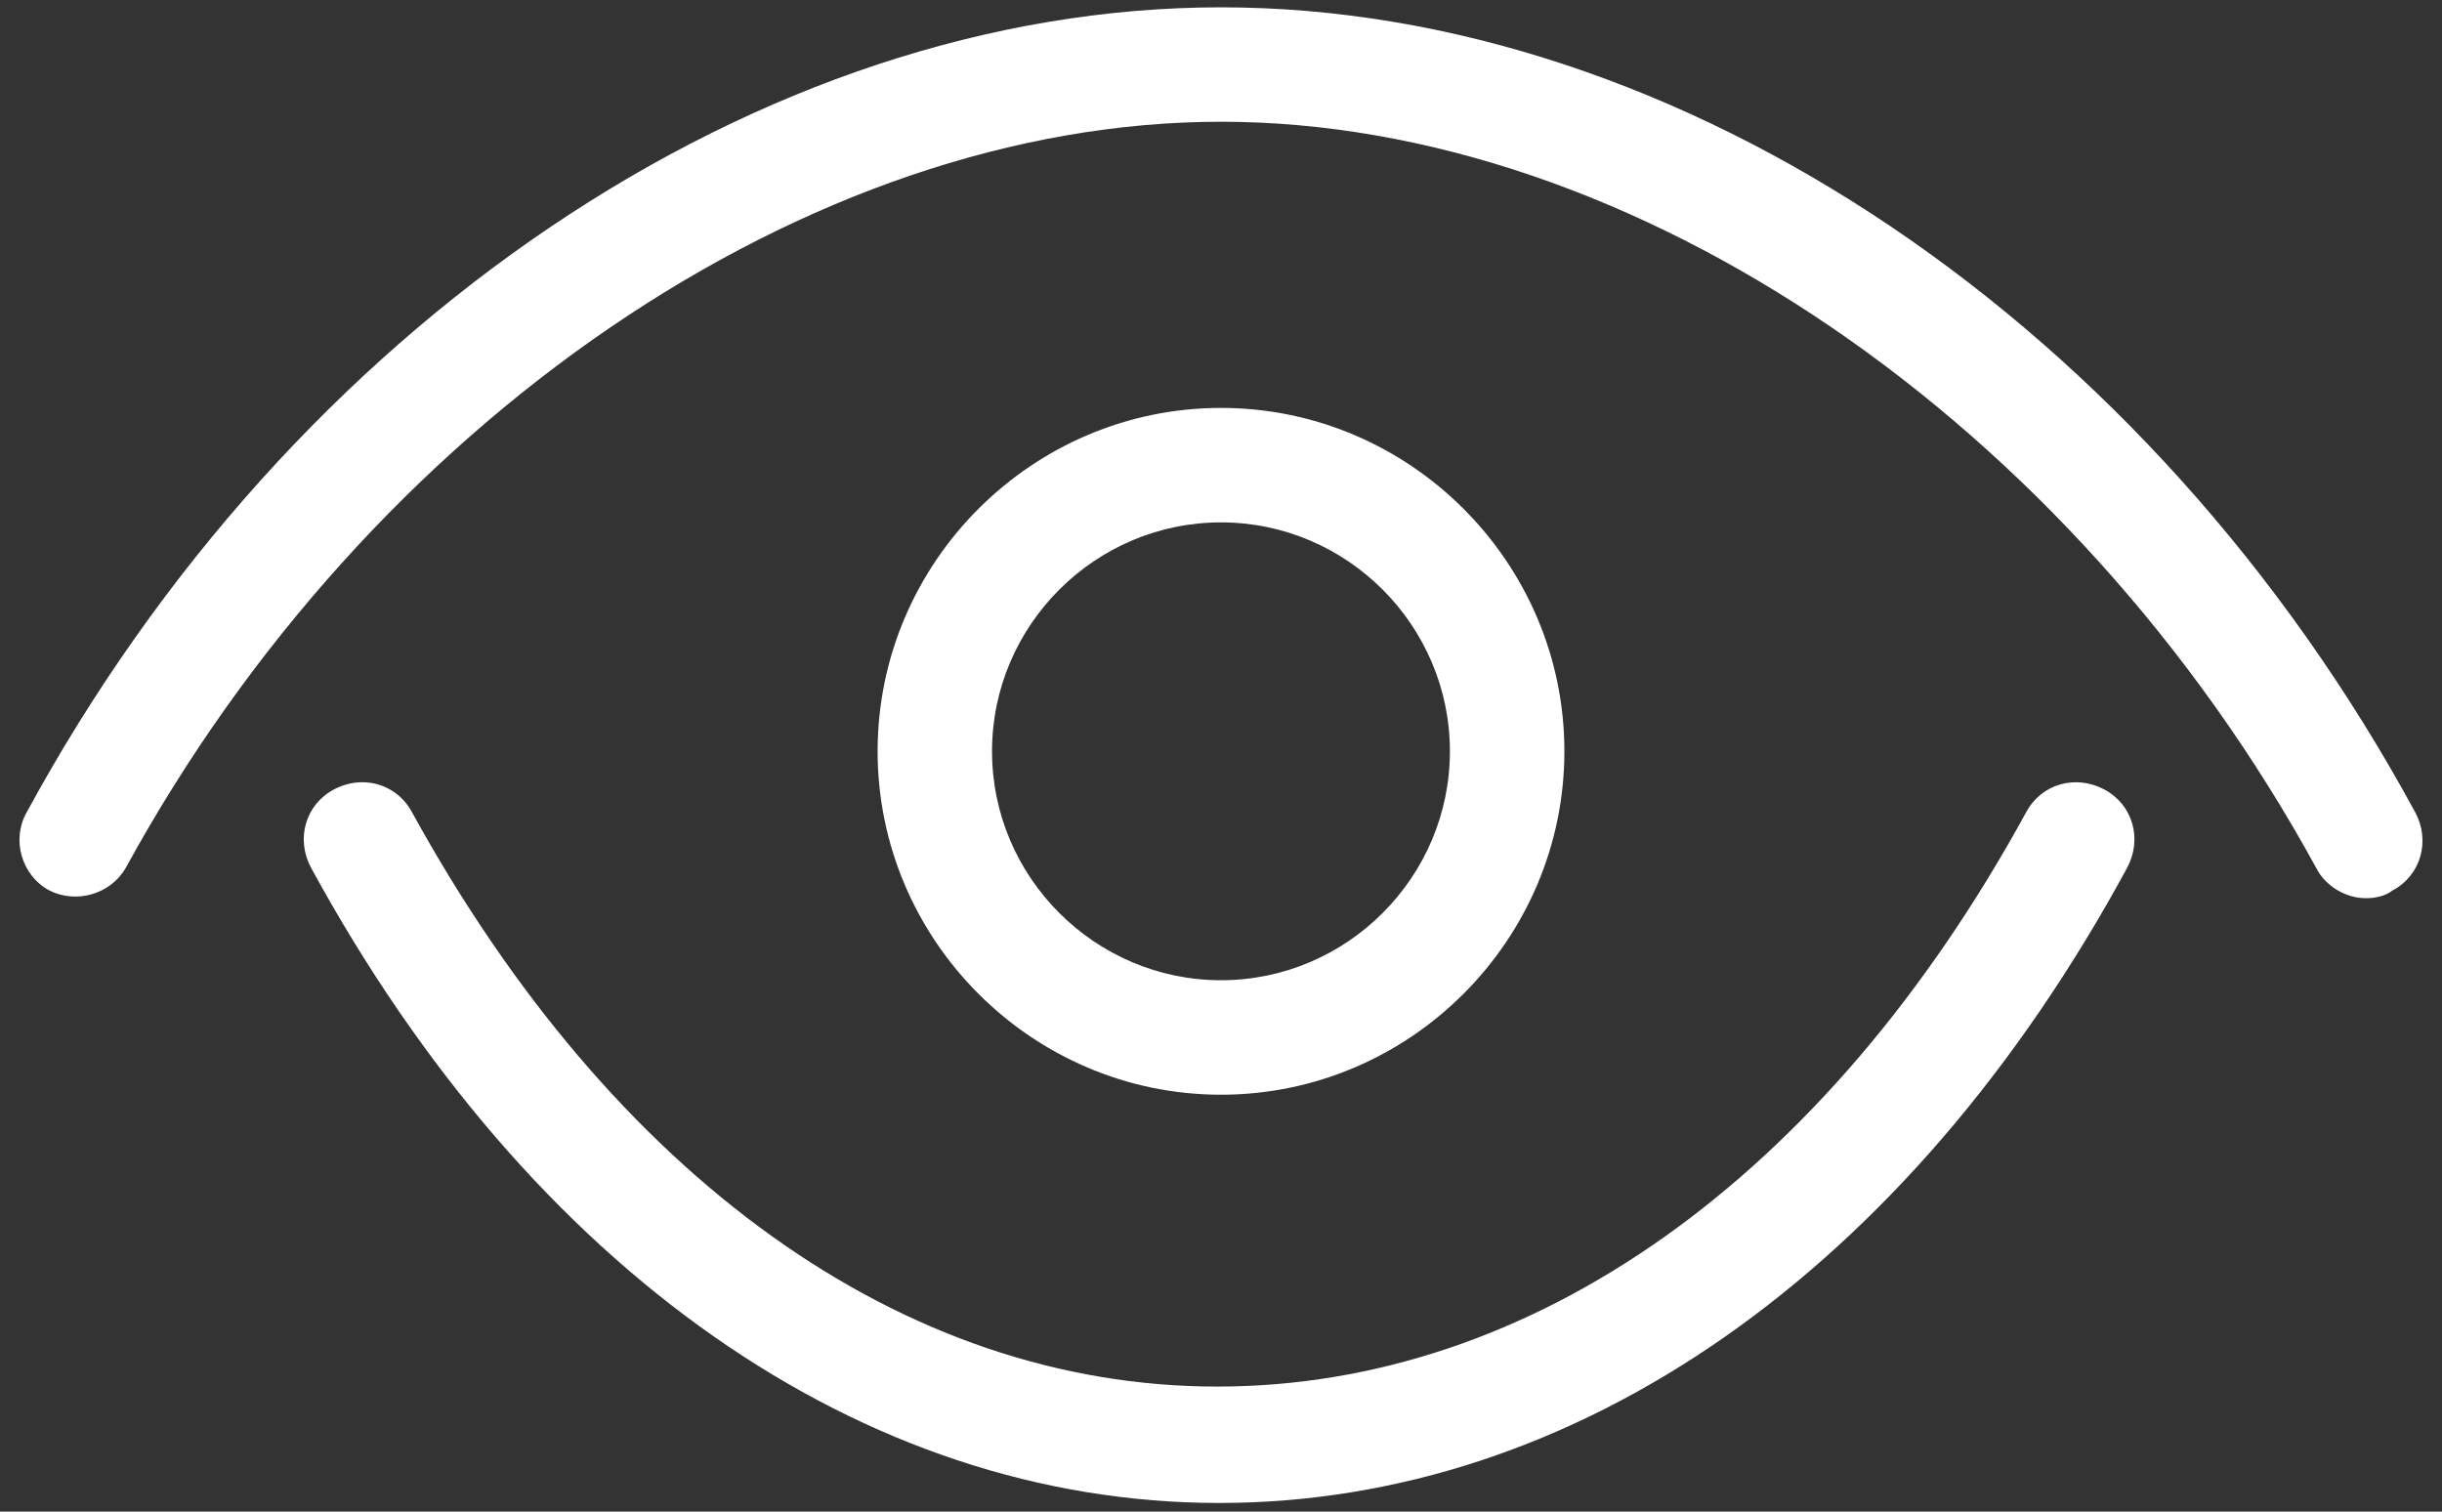 <svg width="42" height="26" viewBox="0 0 42 26" fill="none" xmlns="http://www.w3.org/2000/svg">
<rect x="0" y="0" width="42" height="26" fill="#333333" stroke="none"/>
<path d="M21 0.126C13.092 0.126 5.02 5.572 0.459 13.972C0.197 14.431 0.361 15.056 0.853 15.318C1.312 15.548 1.903 15.383 2.165 14.924C6.365 7.246 13.912 2.094 21 2.094C28.087 2.094 35.634 7.246 39.834 14.924C39.998 15.252 40.359 15.449 40.687 15.449C40.852 15.449 41.016 15.416 41.147 15.318C41.639 15.056 41.803 14.464 41.54 13.972C36.98 5.572 28.908 0.126 21 0.126ZM21 7.016C17.752 7.016 15.094 9.674 15.094 12.922C15.094 16.171 17.752 18.829 21 18.829C24.248 18.829 26.906 16.171 26.906 12.922C26.906 9.674 24.248 7.016 21 7.016ZM21 8.985C23.166 8.985 24.937 10.757 24.937 12.922C24.937 15.088 23.166 16.86 21 16.86C18.834 16.86 17.062 15.088 17.062 12.922C17.062 10.757 18.834 8.985 21 8.985ZM6.315 13.458C6.125 13.442 5.927 13.48 5.742 13.579C5.25 13.841 5.086 14.432 5.349 14.924C9.122 21.847 14.831 25.851 20.967 25.851C27.103 25.851 32.812 21.88 36.586 14.924C36.848 14.432 36.685 13.841 36.192 13.579C35.7 13.316 35.109 13.48 34.847 13.972C31.401 20.272 26.349 23.849 20.935 23.849C15.521 23.849 10.533 20.239 7.087 13.972C6.923 13.665 6.631 13.485 6.315 13.458Z" fill="white"/>
</svg>
